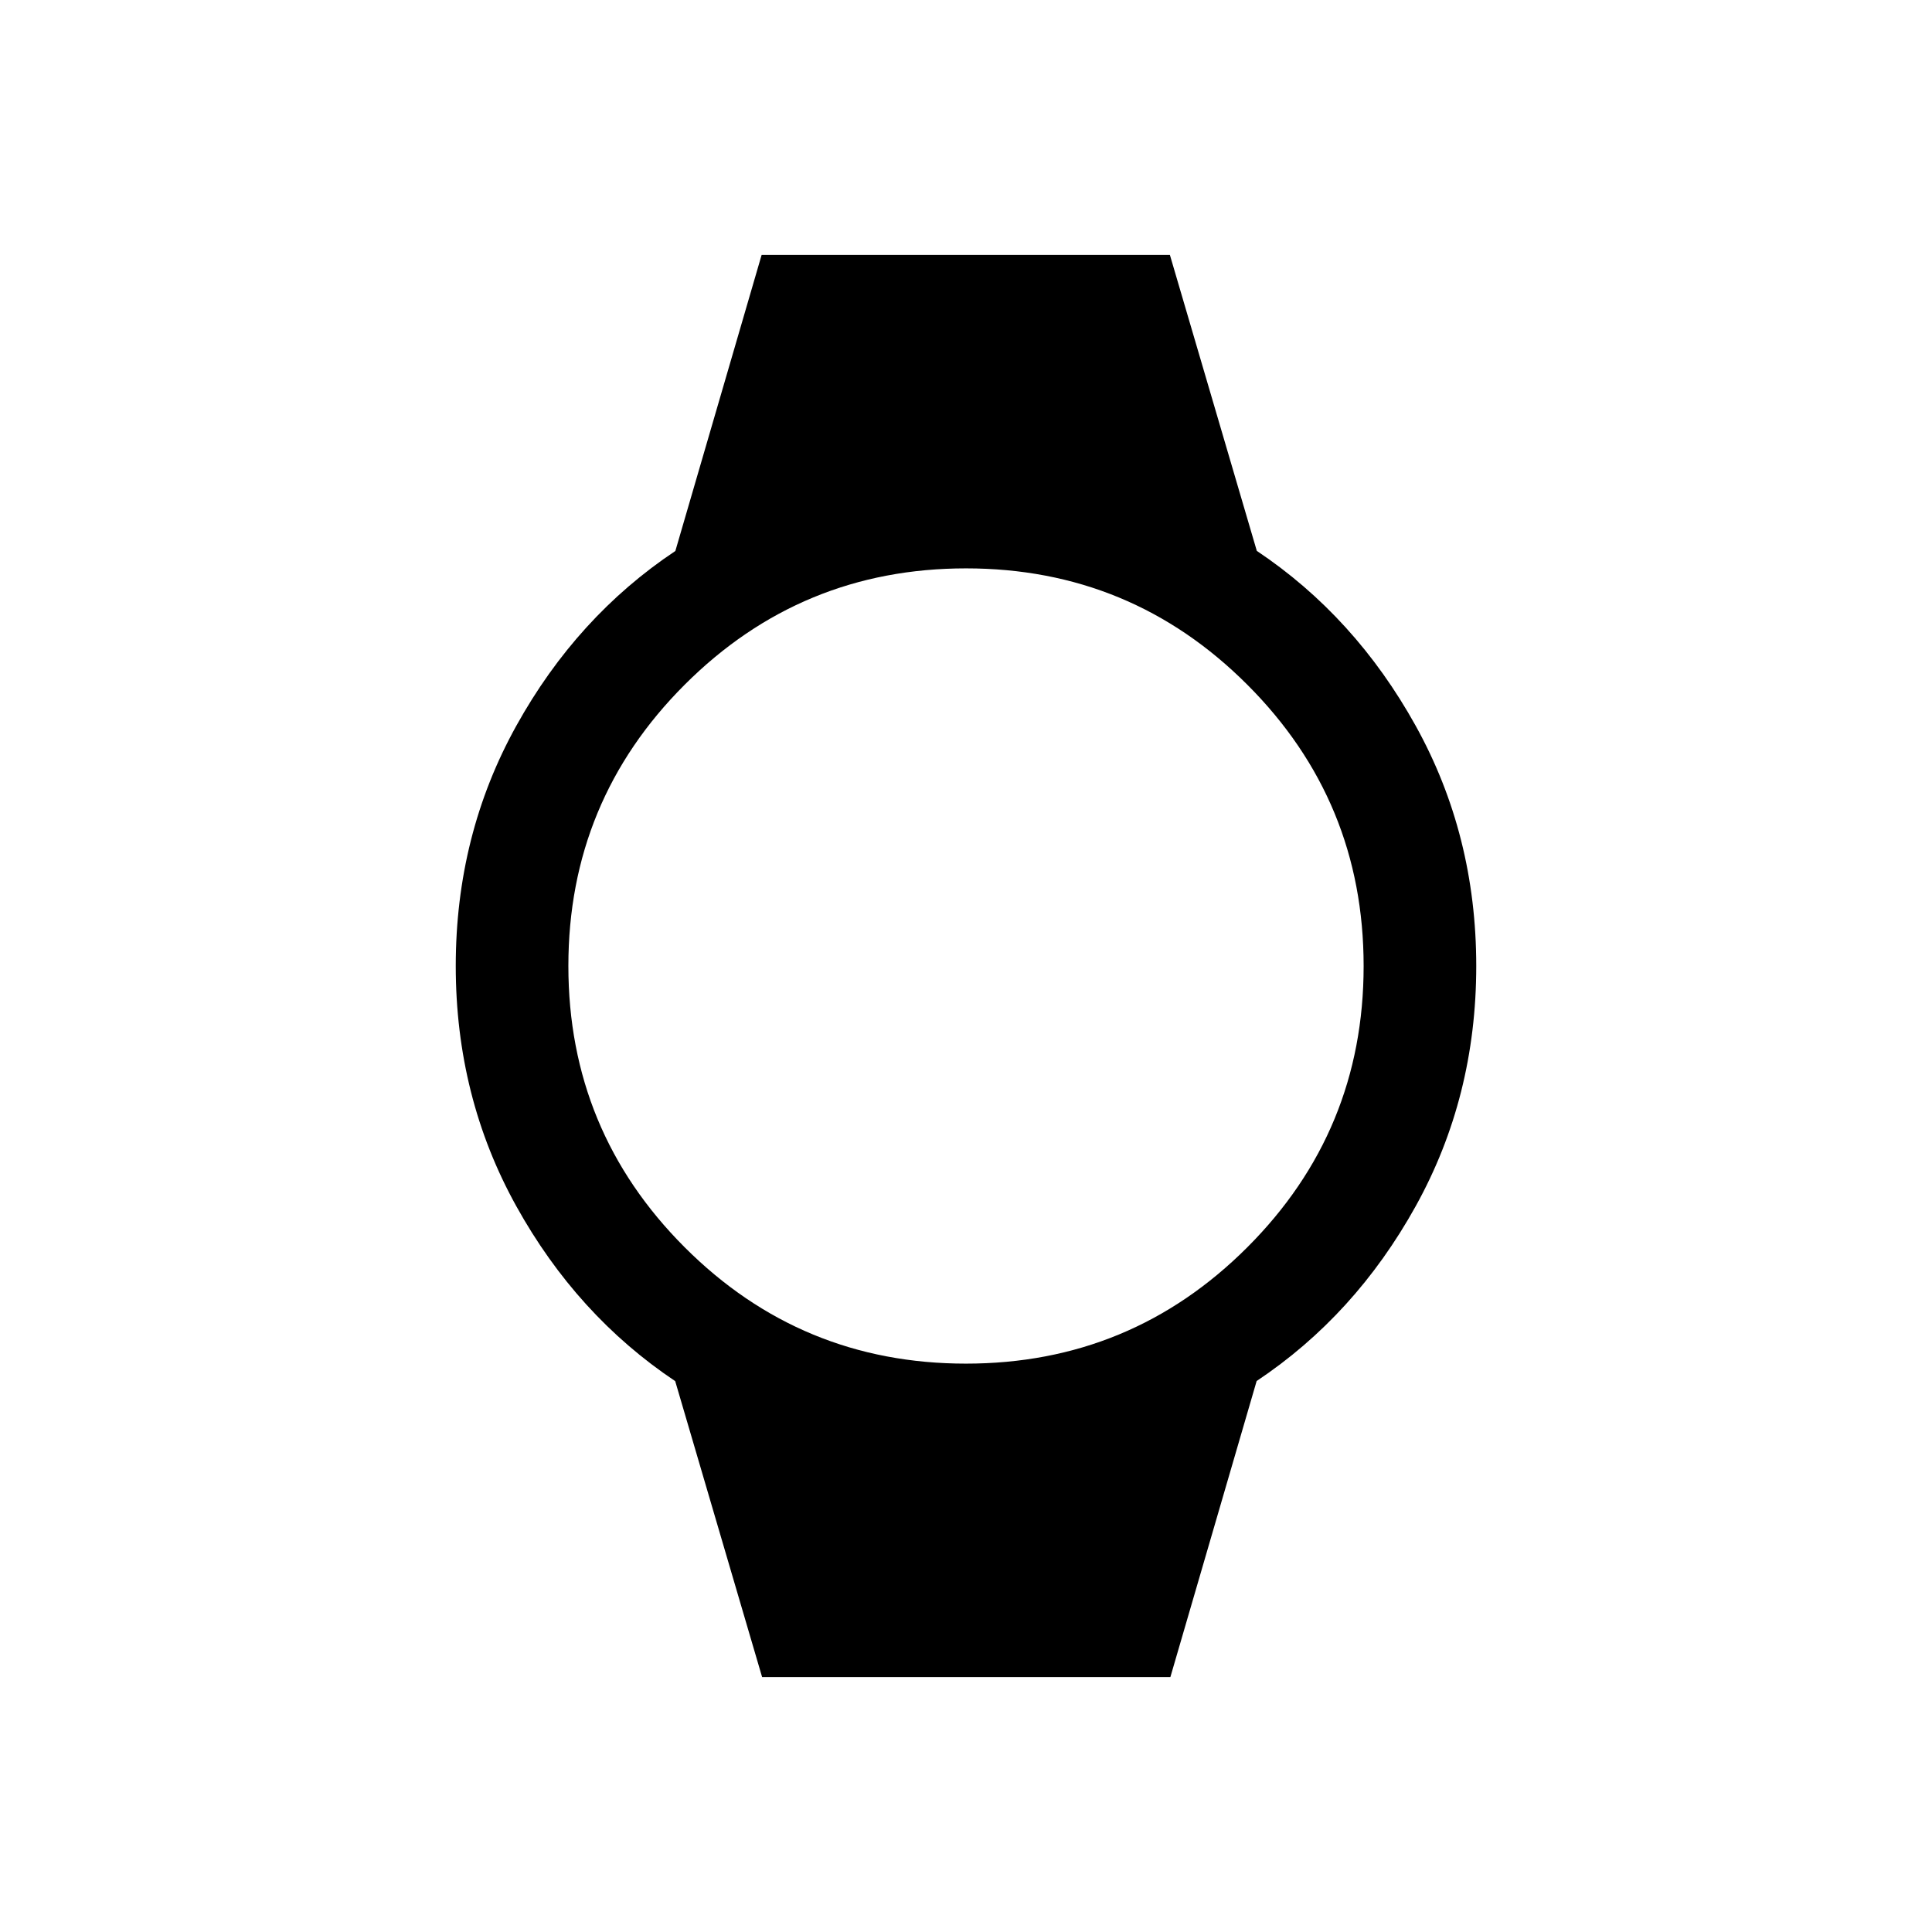 <svg xmlns="http://www.w3.org/2000/svg" height="24" viewBox="0 -960 960 960" width="24"><path d="M378.69-126.66 335.5-273.73q-48.84-32.65-78.94-86.9-30.1-54.25-30.1-119.37t30.1-119.37q30.1-54.25 79.02-86.85l42.87-147.12h202.86l43.19 147.07q48.84 32.65 78.94 86.9 30.1 54.25 30.1 119.37t-30.1 119.37q-30.1 54.25-79.02 86.85l-42.87 147.12H378.69Zm101.28-155.76q81.98 0 139.79-57.78 57.82-57.79 57.82-139.77 0-81.98-57.78-139.79-57.79-57.82-139.77-57.82-81.98 0-139.79 57.78-57.82 57.79-57.82 139.77 0 81.98 57.78 139.79 57.79 57.82 139.77 57.82Z"/></svg>